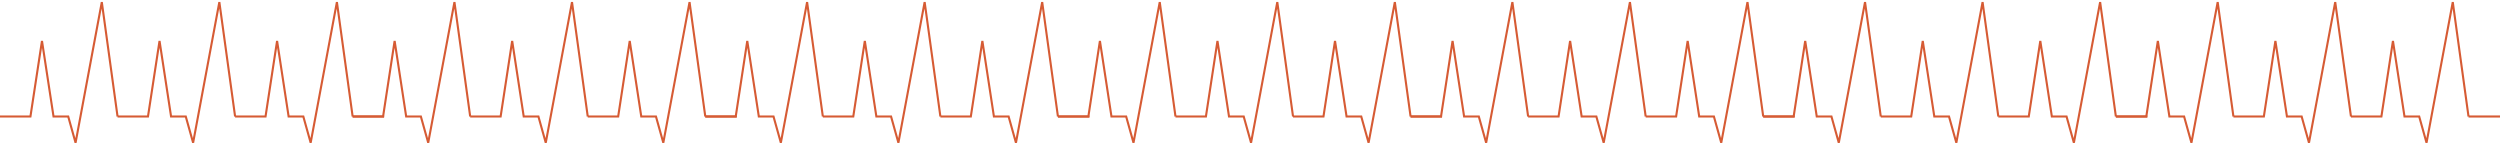 <svg width="1191" height="69" viewBox="0 0 1191 69" fill="none" xmlns="http://www.w3.org/2000/svg">
<path d="M0 55.5H14.5L20 19.5L25.5 55.5H32.5L36 68L48.5 1L56 55.5" stroke="#D65B34"/>
<path d="M56 55.5H70.5L76 19.5L81.5 55.5H88.5L92 68L104.5 1L112 55.5" stroke="#D65B34"/>
<path d="M112 55.5H126.5L132 19.5L137.5 55.5H144.5L148 68L160.5 1L168 55.5" stroke="#D65B34"/>
<path d="M168 55.5H183" stroke="#D65B34"/>
<path d="M168 55.5H182.5L188 19.5L193.5 55.5H200.5L204 68L216.5 1L224 55.5" stroke="#D65B34"/>
<path d="M224 55.5H238.5L244 19.5L249.5 55.5H256.5L260 68L272.5 1L280 55.5" stroke="#D65B34"/>
<path d="M280 55.5H294.5L300 19.5L305.5 55.5H312.5L316 68L328.5 1L336 55.5" stroke="#D65B34"/>
<path d="M336 55.5H351" stroke="#D65B34"/>
<path d="M336 55.5H350.5L356 19.5L361.5 55.5H368.5L372 68L384.5 1L392 55.5" stroke="#D65B34"/>
<path d="M392 55.5H406.5L412 19.5L417.5 55.5H424.5L428 68L440.5 1L448 55.5" stroke="#D65B34"/>
<path d="M448 55.5H462.5L468 19.5L473.5 55.5H480.5L484 68L496.5 1L504 55.5" stroke="#D65B34"/>
<path d="M504 55.5H519" stroke="#D65B34"/>
<path d="M504 55.5H518.5L524 19.5L529.5 55.5H536.5L540 68L552.5 1L560 55.5" stroke="#D65B34"/>
<path d="M560 55.5H574.5L580 19.5L585.5 55.5H592.5L596 68L608.5 1L616 55.5" stroke="#D65B34"/>
<path d="M616 55.5H630.5L636 19.5L641.5 55.5H648.5L652 68L664.5 1L672 55.5" stroke="#D65B34"/>
<path d="M672 55.5H687" stroke="#D65B34"/>
<path d="M672 55.5H686.5L692 19.5L697.5 55.5H704.5L708 68L720.5 1L728 55.5" stroke="#D65B34"/>
<path d="M728 55.5H742.5L748 19.5L753.5 55.5H760.5L764 68L776.5 1L784 55.5" stroke="#D65B34"/>
<path d="M784 55.5H798.5L804 19.5L809.5 55.5H816.5L820 68L832.5 1L840 55.5" stroke="#D65B34"/>
<path d="M840 55.5H855" stroke="#D65B34"/>
<path d="M840 55.5H854.5L860 19.5L865.5 55.5H872.5L876 68L888.5 1L896 55.5" stroke="#D65B34"/>
<path d="M896 55.5H910.5L916 19.5L921.5 55.5H928.5L932 68L944.5 1L952 55.5" stroke="#D65B34"/>
<path d="M952 55.5H966.5L972 19.5L977.5 55.5H984.5L988 68L1000.5 1L1008 55.5" stroke="#D65B34"/>
<path d="M1008 55.5H1023" stroke="#D65B34"/>
<path d="M1008 55.5H1022.5L1028 19.5L1033.5 55.5H1040.5L1044 68L1056.5 1L1064 55.5" stroke="#D65B34"/>
<path d="M1064 55.5H1078.5L1084 19.5L1089.5 55.5H1096.5L1100 68L1112.5 1L1120 55.5" stroke="#D65B34"/>
<path d="M1120 55.5H1134.5L1140 19.5L1145.5 55.5H1152.5L1156 68L1168.5 1L1176 55.5" stroke="#D65B34"/>
<path d="M1176 55.5H1191" stroke="#D65B34"/>
</svg>
